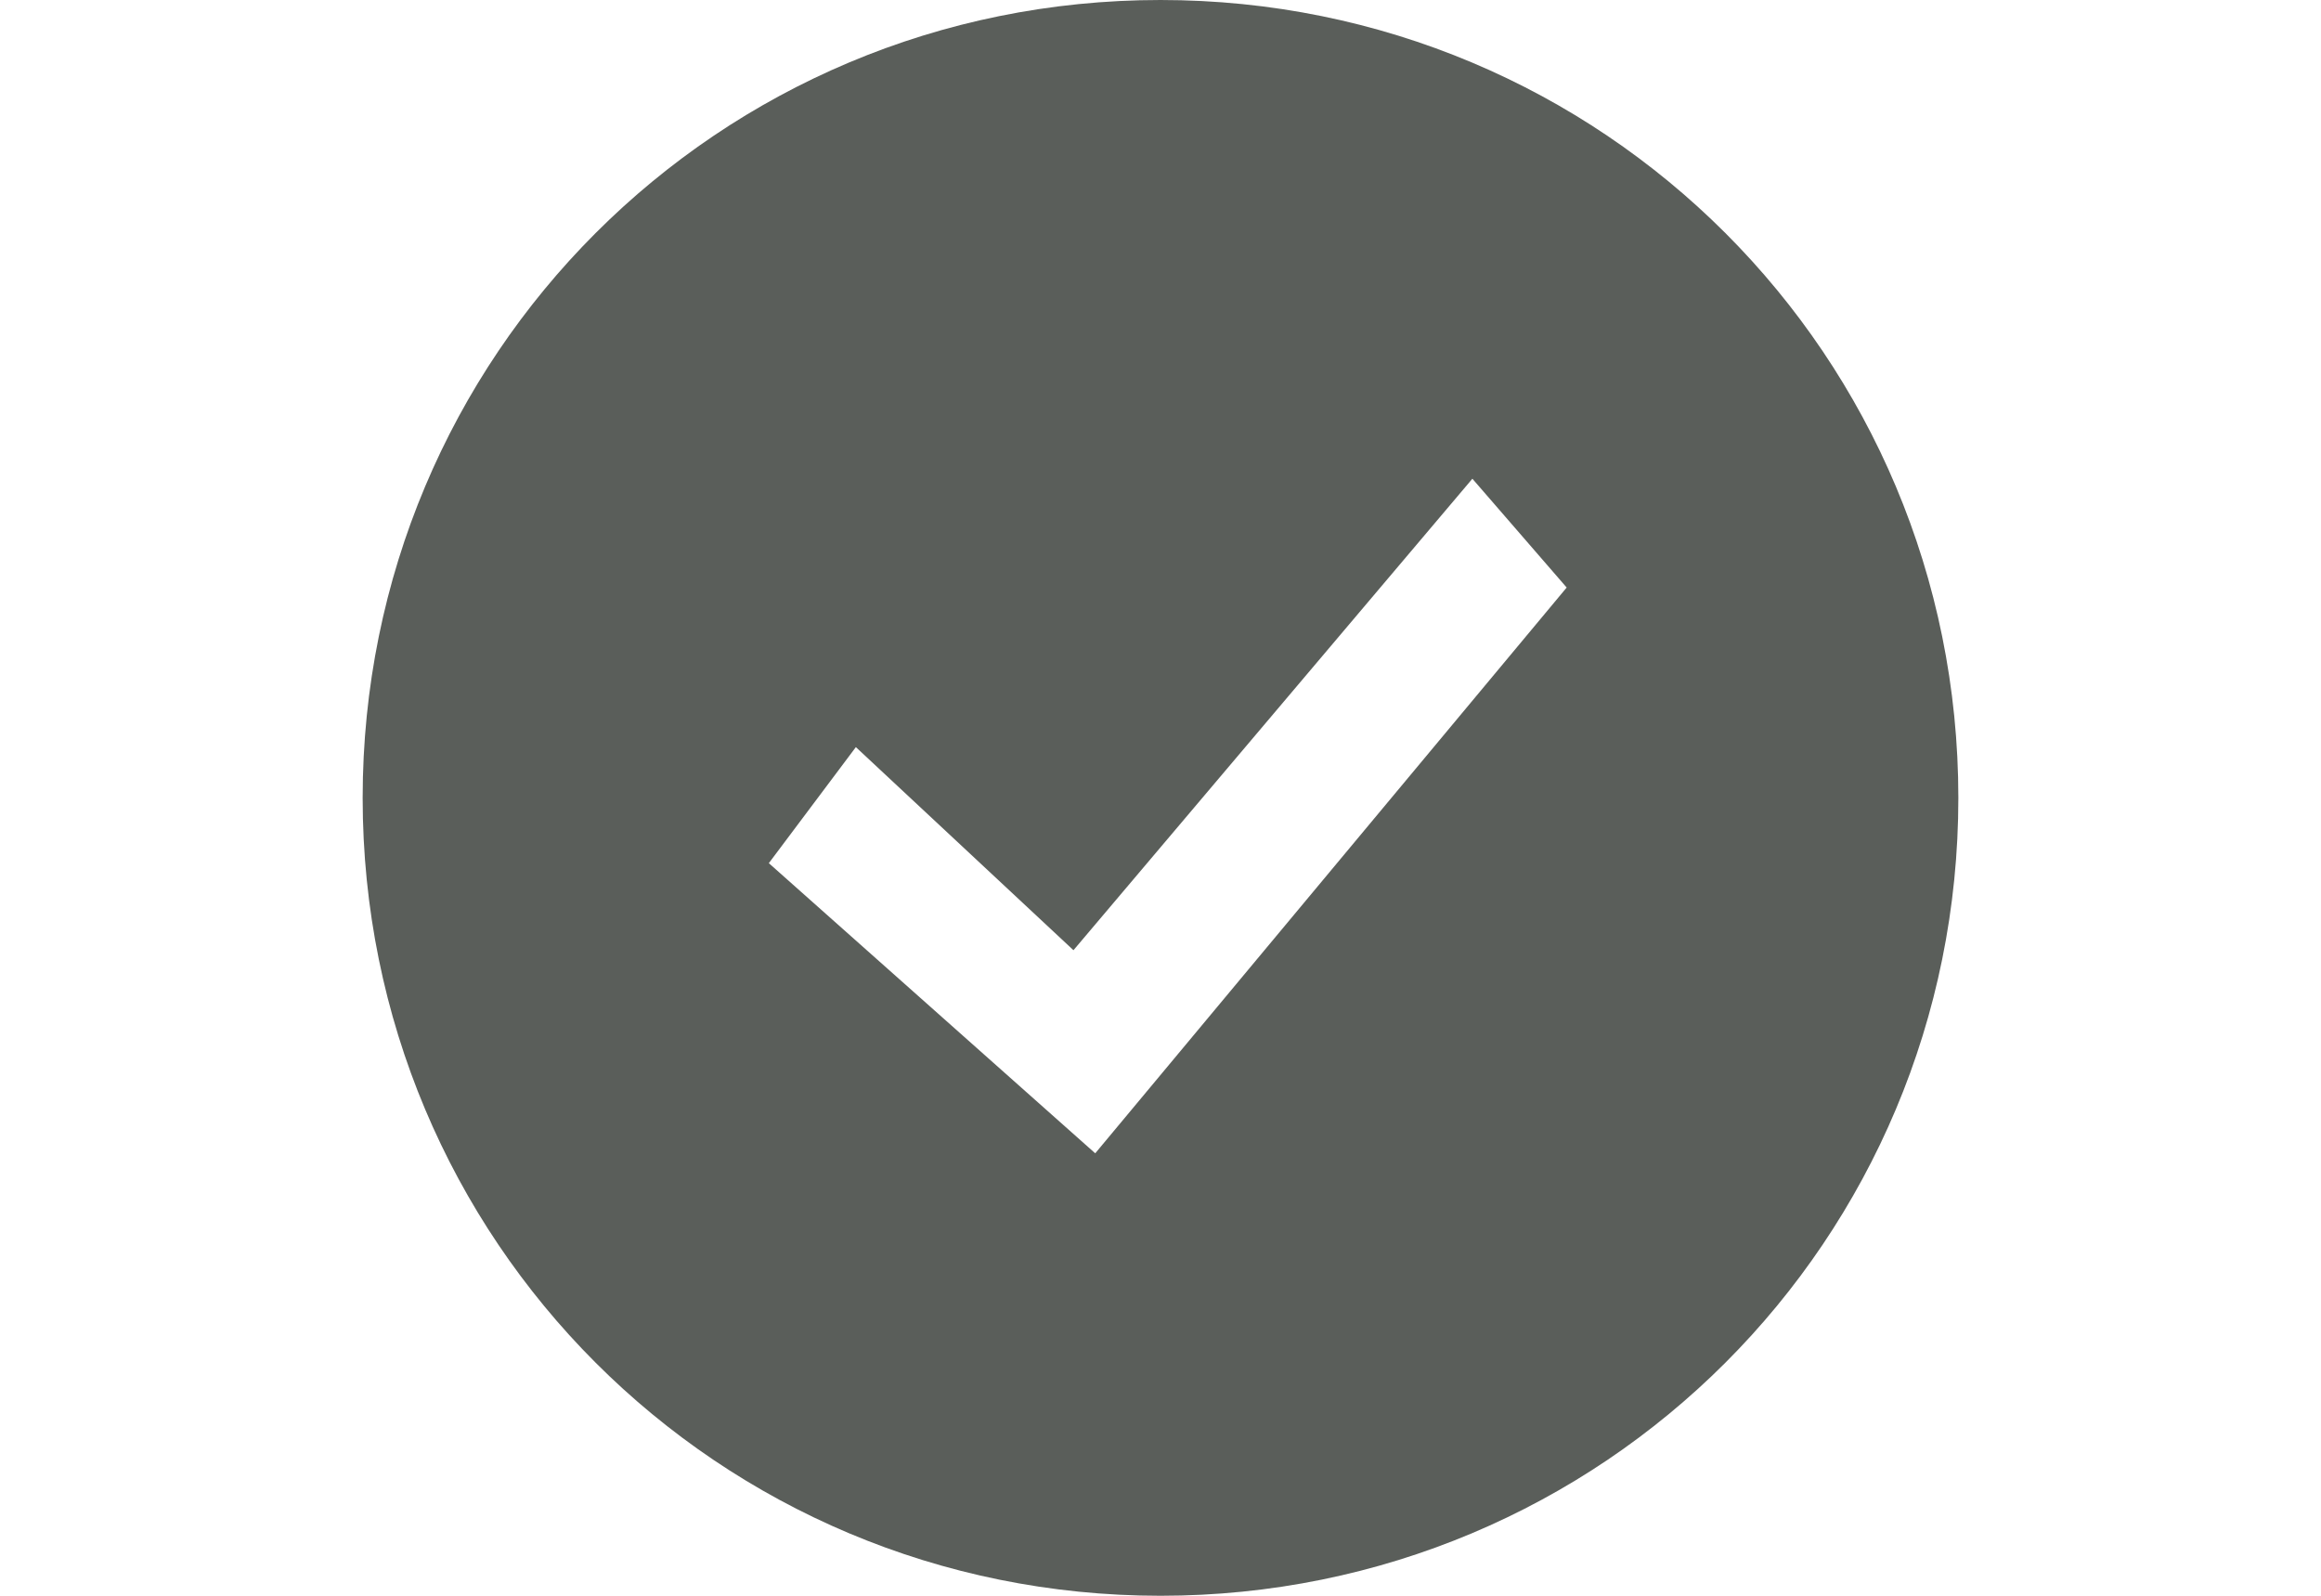 <?xml version="1.0" encoding="utf-8"?>
<!-- Generator: Adobe Illustrator 23.0.1, SVG Export Plug-In . SVG Version: 6.00 Build 0)  -->
<svg version="1.1" id="Layer_1" xmlns="http://www.w3.org/2000/svg" xmlns:xlink="http://www.w3.org/1999/xlink" x="0px" y="0px"
	 viewBox="0 0 32 22" style="enable-background:new 0 0 32 22;" xml:space="preserve">
<style type="text/css">
	.st0{fill-rule:evenodd;clip-rule:evenodd;fill:#5A5E5A;}
	.st1{fill-rule:evenodd;clip-rule:evenodd;fill:#8D939A;}
	.st2{fill-rule:evenodd;clip-rule:evenodd;fill:#5B5F5B;}
	.st3{fill-rule:evenodd;clip-rule:evenodd;fill:#F52022;}
</style>
<g>
	<g>
		<path class="st0" d="M16,0C9.9,0,5,4.9,5,11c0,6.1,4.9,11,11,11c6.1,0,11-4.9,11-11C27,4.9,22.1,0,16,0z M15.1,15.9l-4.5-4
			l1.2-1.6l3,2.8l5.5-6.5l1.3,1.5L15.1,15.9z"/>
	</g>
</g>
</svg>
